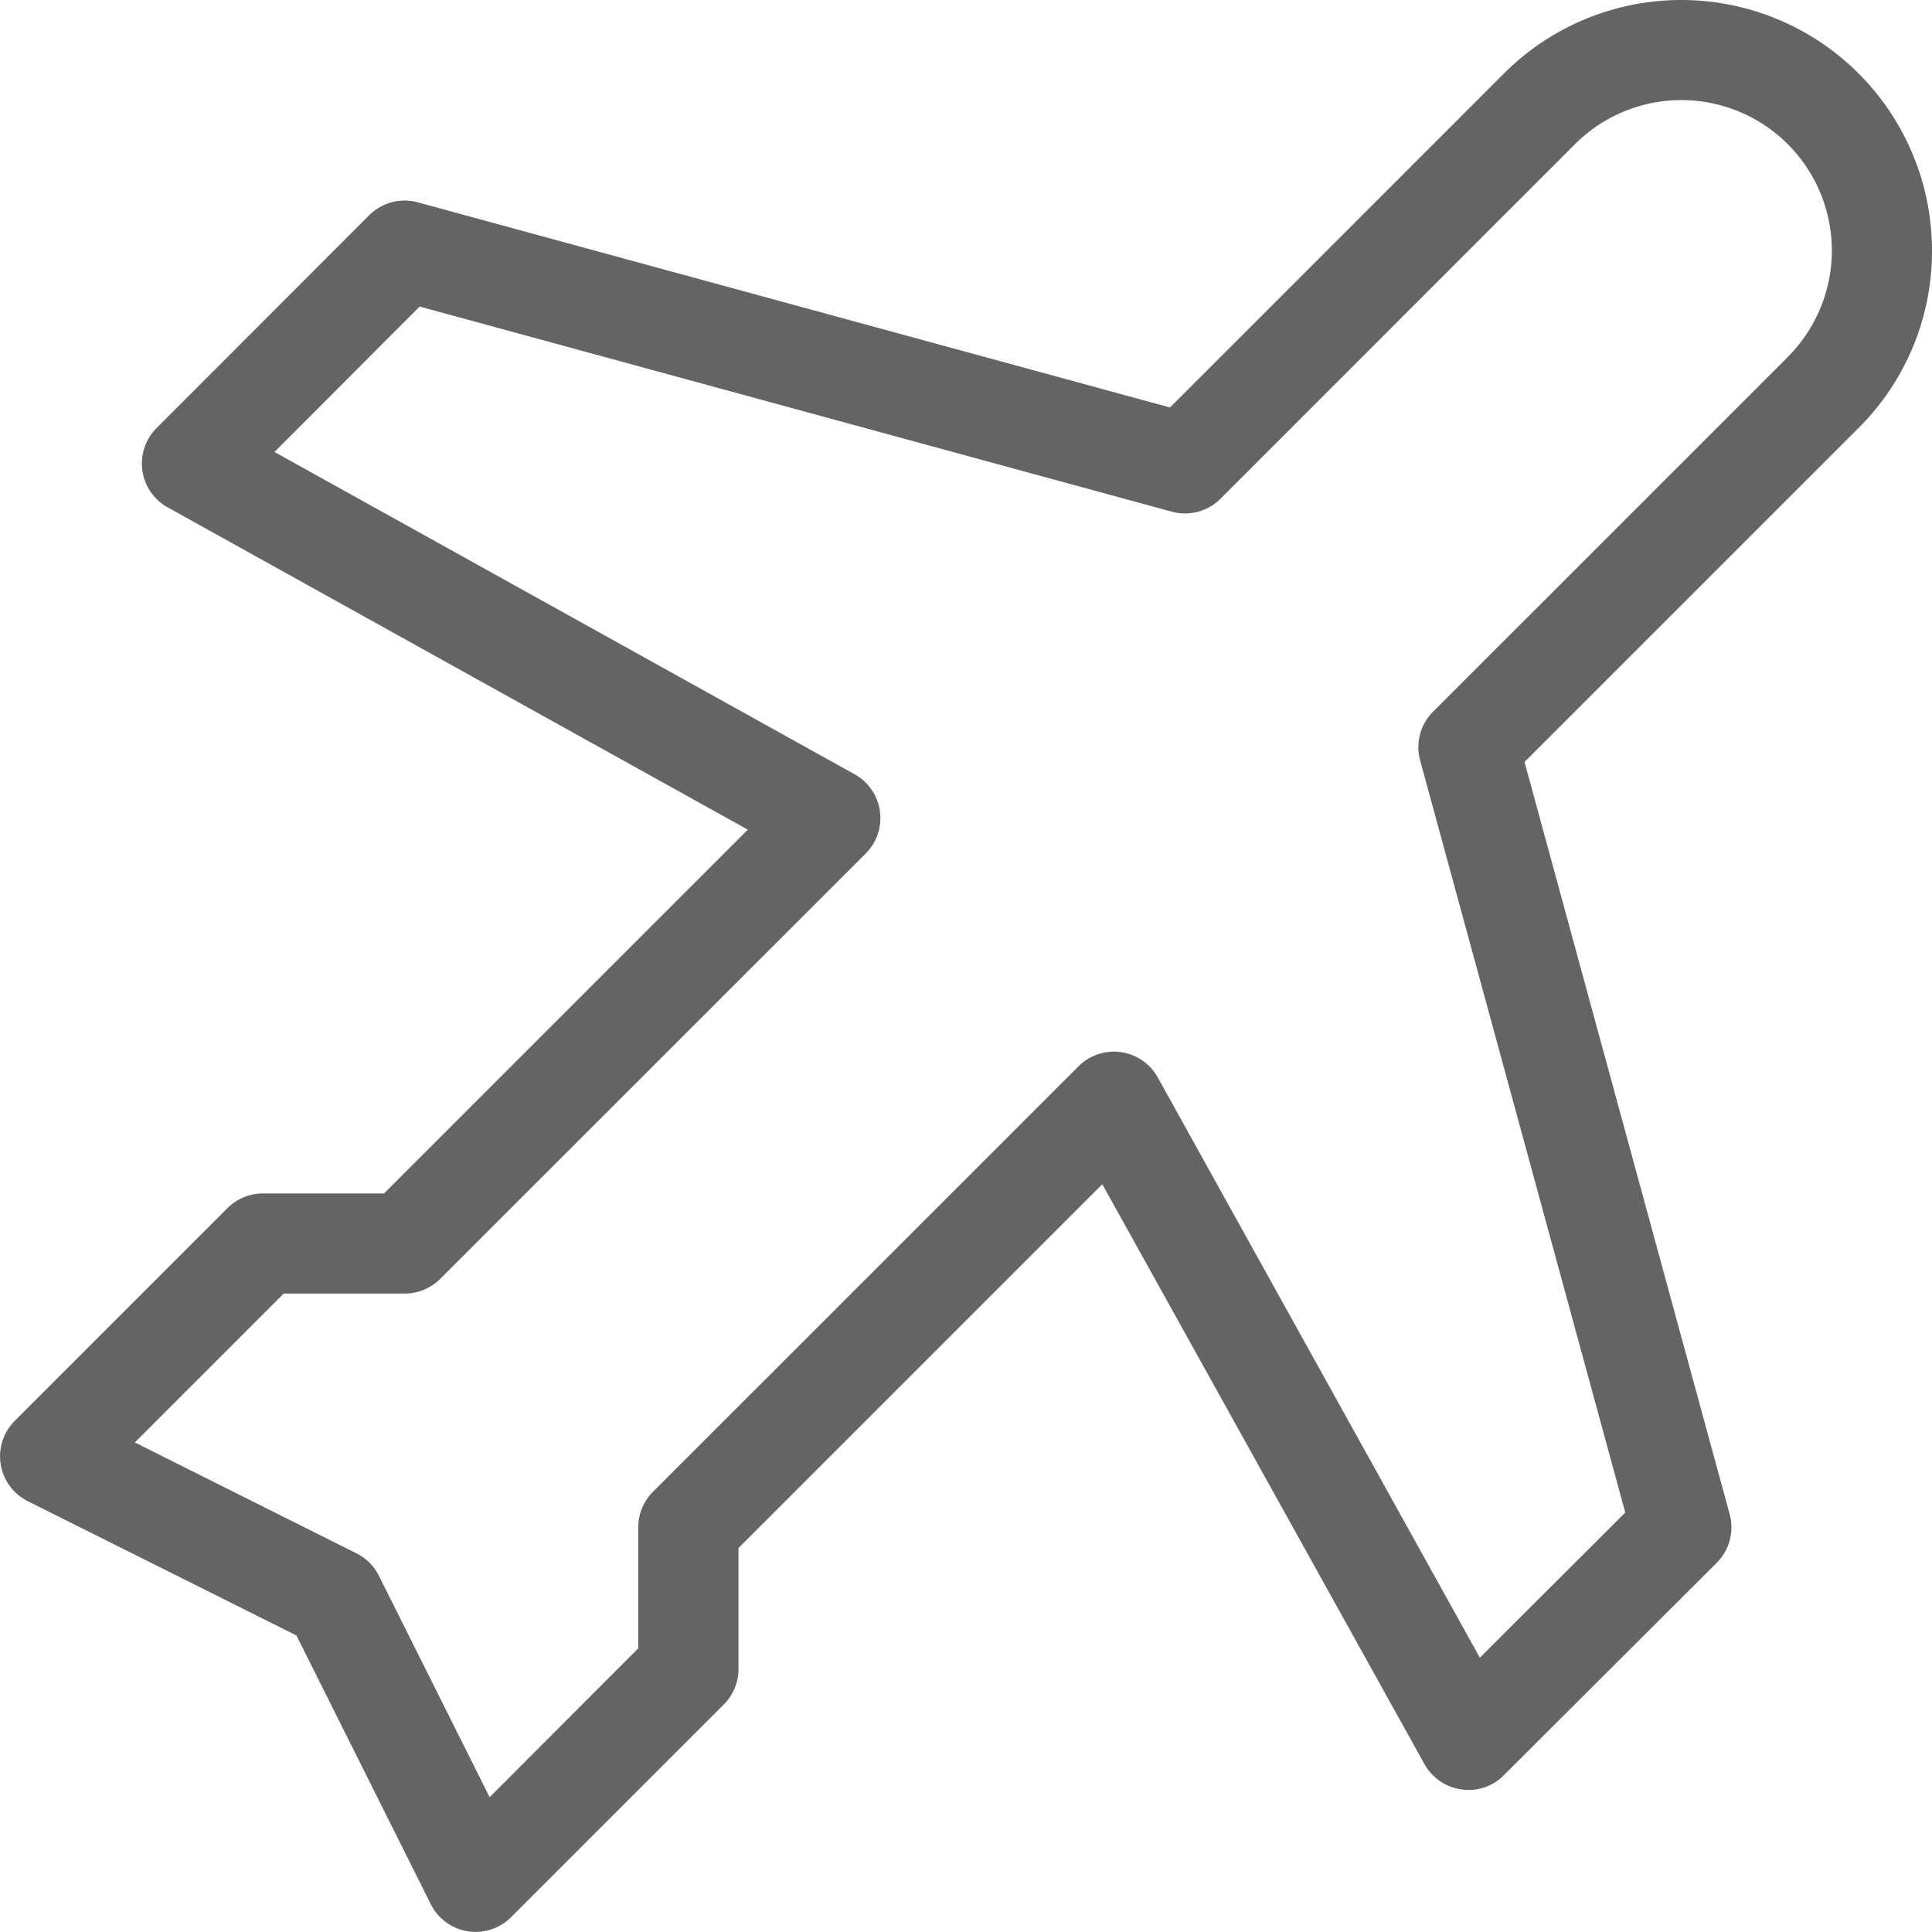 <svg xmlns="http://www.w3.org/2000/svg" width="38.528" height="38.527" viewBox="0 0 38.528 38.527">
  <path id="airplane_flight_plane" data-name="airplane, flight, plane" d="M43.264,9.736A5,5,0,0,0,34.728,6.2l-6.66,6.661-15-4.091a1,1,0,0,0-.97.258L7.858,13.272a1,1,0,0,0,.222,1.581L19.649,21.28l-7.255,7.255H9.979a1,1,0,0,0-.707.293L5.029,33.071a1,1,0,0,0,.26,1.6l5.359,2.679,2.679,5.359a1,1,0,0,0,1.6.26l4.243-4.243a1,1,0,0,0,.293-.707V35.606l7.255-7.255,6.427,11.568a1,1,0,0,0,.735.5.979.979,0,0,0,.846-.283L38.971,35.9a1,1,0,0,0,.258-.97l-4.091-15,6.661-6.66a4.968,4.968,0,0,0,1.465-3.536Zm-2.879,2.122-7.071,7.07a1,1,0,0,0-.258.97l4.091,15-2.9,2.895L27.824,26.221A1,1,0,0,0,26.243,26l-8.486,8.485a1,1,0,0,0-.293.707v2.414L14.5,40.575l-2.208-4.416a1,1,0,0,0-.447-.447L7.425,33.5l2.969-2.969h2.414a1,1,0,0,0,.707-.293L22,21.756a1,1,0,0,0-.222-1.581L10.21,13.748l2.895-2.9,15,4.091a1,1,0,0,0,.97-.258l7.07-7.071a3,3,0,0,1,4.243,4.243Z" transform="translate(-4.736 -4.735)" fill="#646464"/>
</svg>
